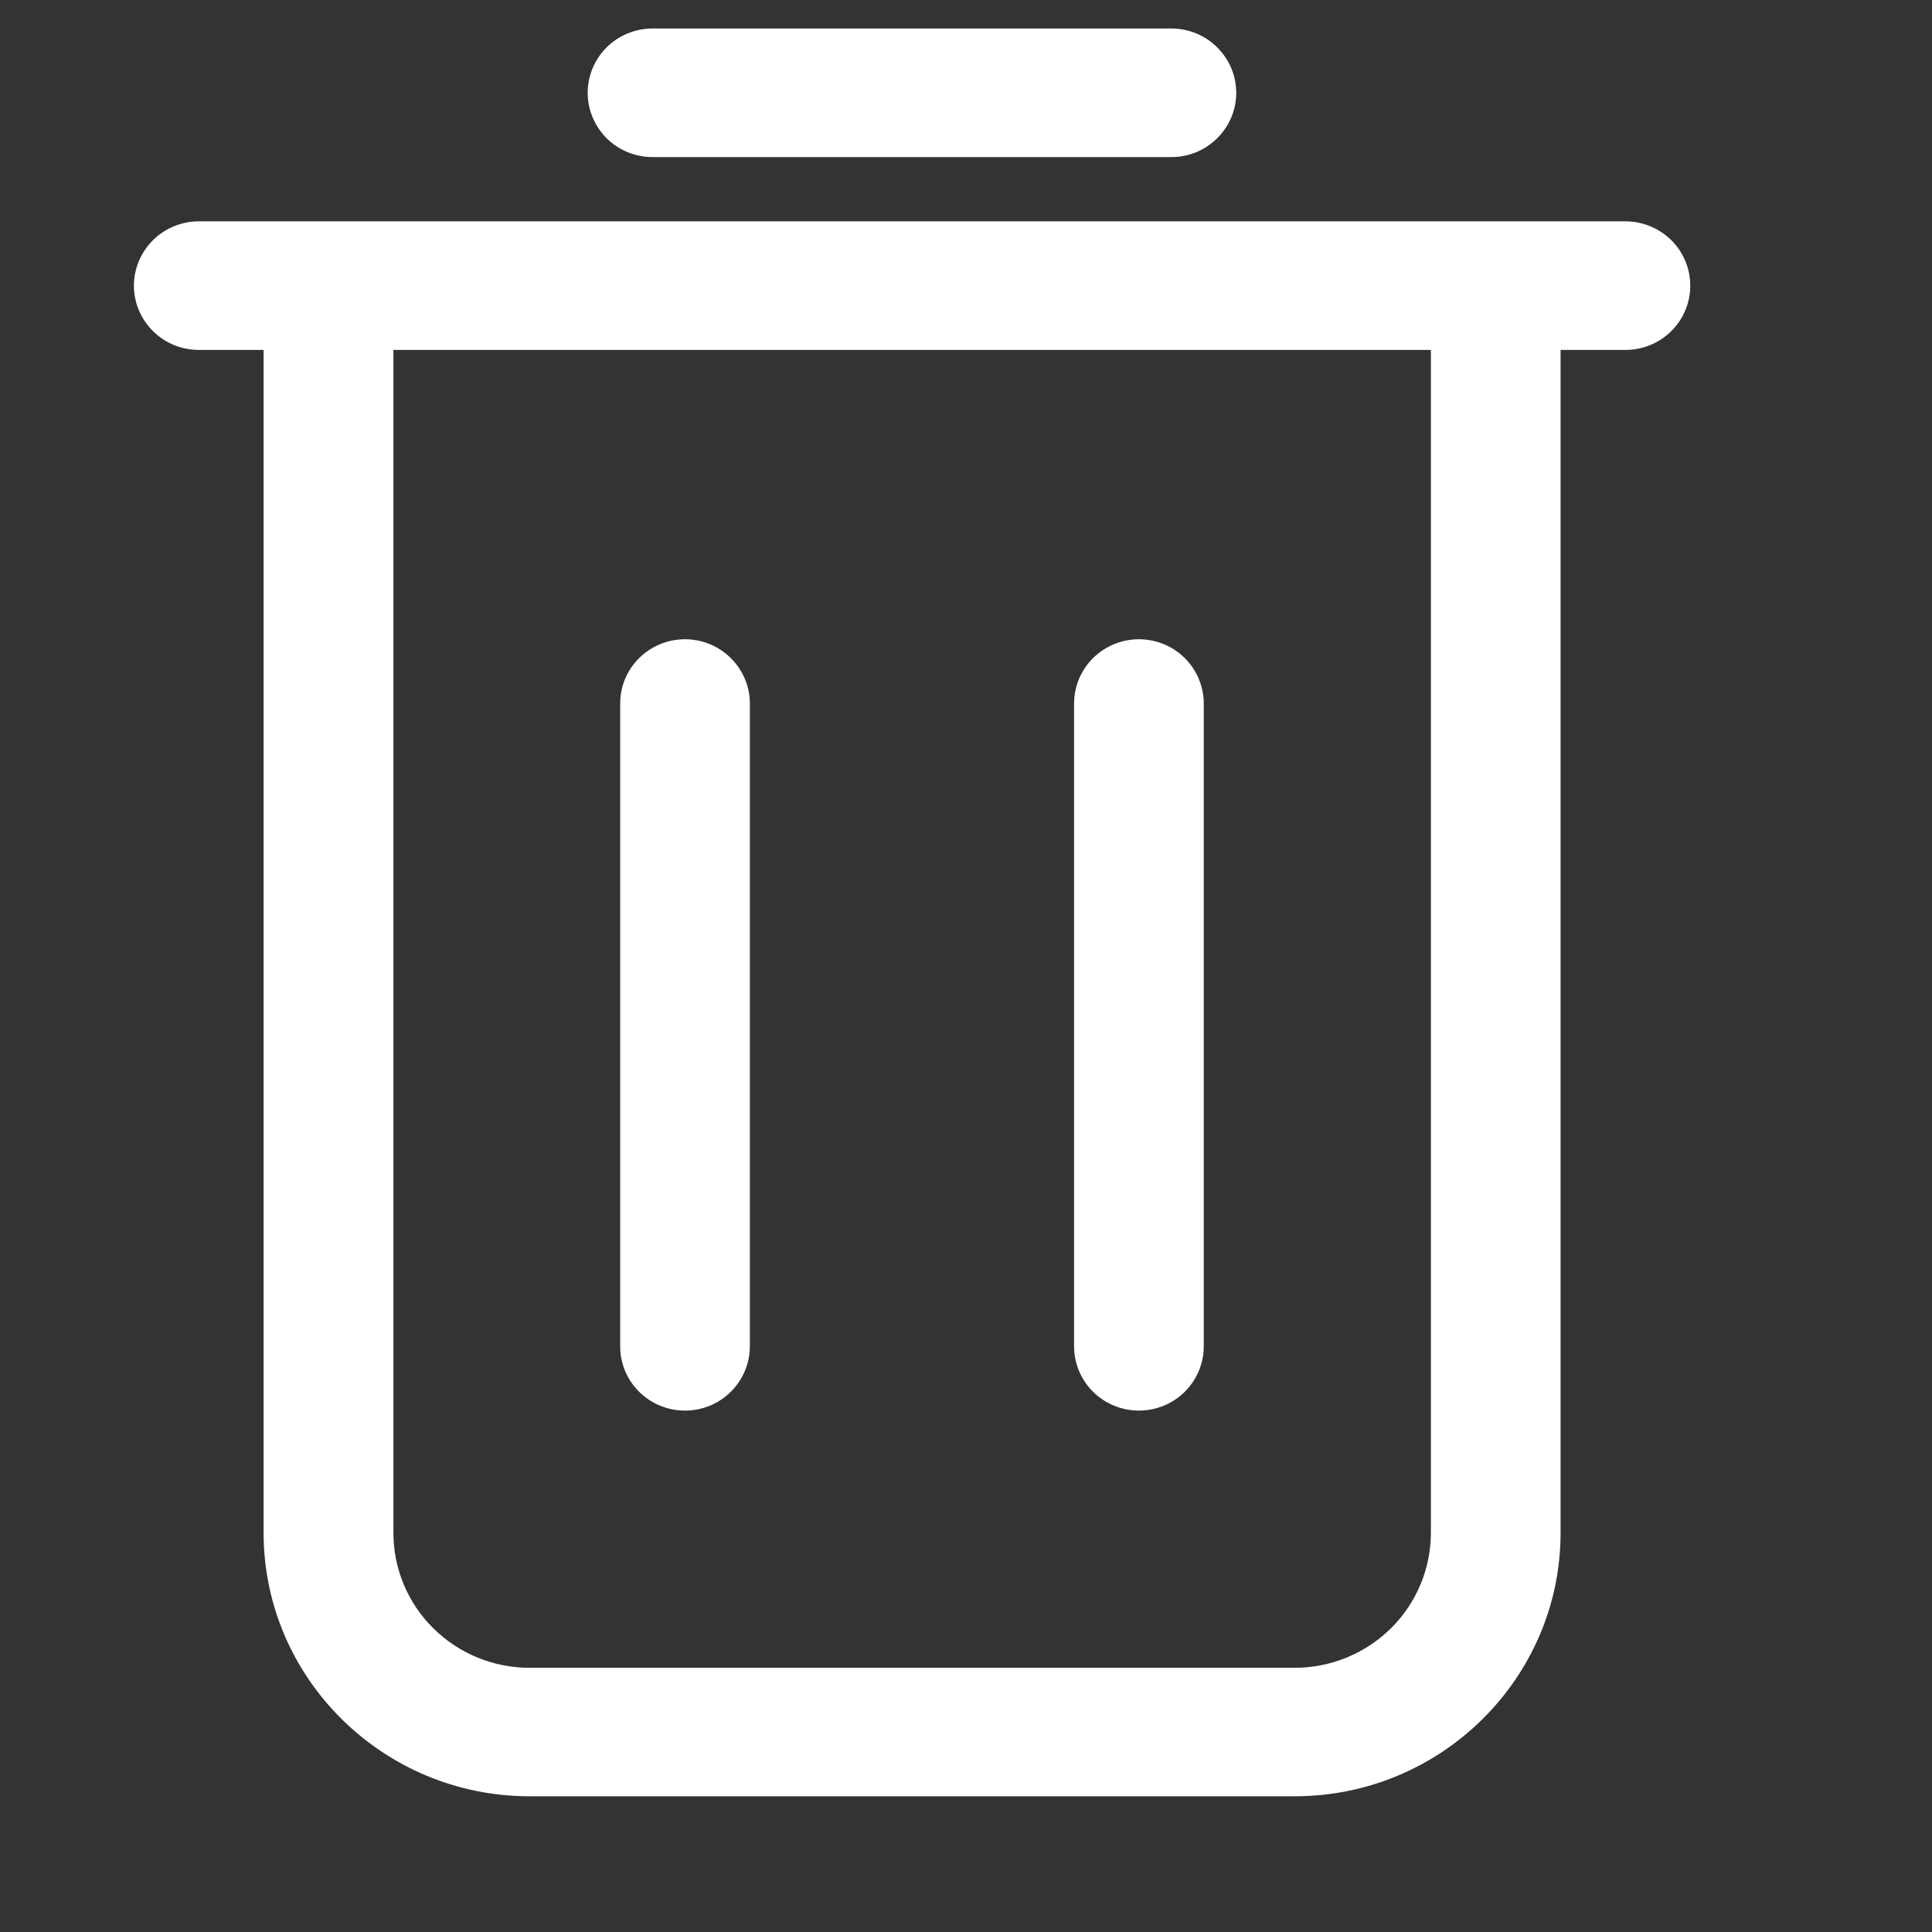 <svg width="16" height="16" viewBox="0 0 16 16" fill="none" xmlns="http://www.w3.org/2000/svg">
<rect x="0" y="0" width="16" height="16" fill="#333333" stroke="none"/>
<path d="M9.432 11.682C9.574 11.682 9.711 11.626 9.812 11.526C9.912 11.426 9.969 11.291 9.969 11.15V5.826C9.969 5.685 9.912 5.55 9.812 5.45C9.711 5.35 9.574 5.294 9.432 5.294C9.29 5.294 9.153 5.35 9.052 5.45C8.952 5.55 8.895 5.685 8.895 5.826V11.15C8.895 11.291 8.952 11.426 9.052 11.526C9.153 11.626 9.29 11.682 9.432 11.682ZM5.673 11.682C5.815 11.682 5.952 11.626 6.052 11.526C6.153 11.426 6.21 11.291 6.21 11.15V5.826C6.21 5.685 6.153 5.55 6.052 5.45C5.952 5.35 5.815 5.294 5.673 5.294C5.53 5.294 5.394 5.35 5.293 5.45C5.192 5.55 5.136 5.685 5.136 5.826V11.15C5.136 11.291 5.192 11.426 5.293 11.526C5.394 11.626 5.53 11.682 5.673 11.682ZM9.701 1.301C9.843 1.301 9.98 1.245 10.08 1.145C10.181 1.045 10.238 0.91 10.238 0.769C10.238 0.627 10.181 0.492 10.08 0.392C9.98 0.292 9.843 0.236 9.701 0.236H5.404C5.262 0.236 5.125 0.292 5.024 0.392C4.924 0.492 4.867 0.627 4.867 0.769C4.867 0.91 4.924 1.045 5.024 1.145C5.125 1.245 5.262 1.301 5.404 1.301H9.701Z" fill="white"/>
<path d="M1.646 1.833C1.504 1.833 1.367 1.89 1.267 1.989C1.166 2.089 1.109 2.225 1.109 2.366C1.109 2.507 1.166 2.642 1.267 2.742C1.367 2.842 1.504 2.898 1.646 2.898H2.183V12.694C2.183 13.897 3.172 14.876 4.385 14.876H10.722C11.936 14.876 12.924 13.897 12.924 12.694V2.898H13.461C13.604 2.898 13.74 2.842 13.841 2.742C13.942 2.642 13.998 2.507 13.998 2.366C13.998 2.225 13.942 2.089 13.841 1.989C13.74 1.89 13.604 1.833 13.461 1.833H2.72H1.646ZM11.85 2.898V12.694C11.85 12.99 11.731 13.275 11.52 13.484C11.308 13.694 11.021 13.812 10.722 13.812H4.385C4.086 13.812 3.799 13.694 3.588 13.484C3.376 13.275 3.258 12.99 3.258 12.694V2.898H11.85Z" fill="white"/>
</svg>
